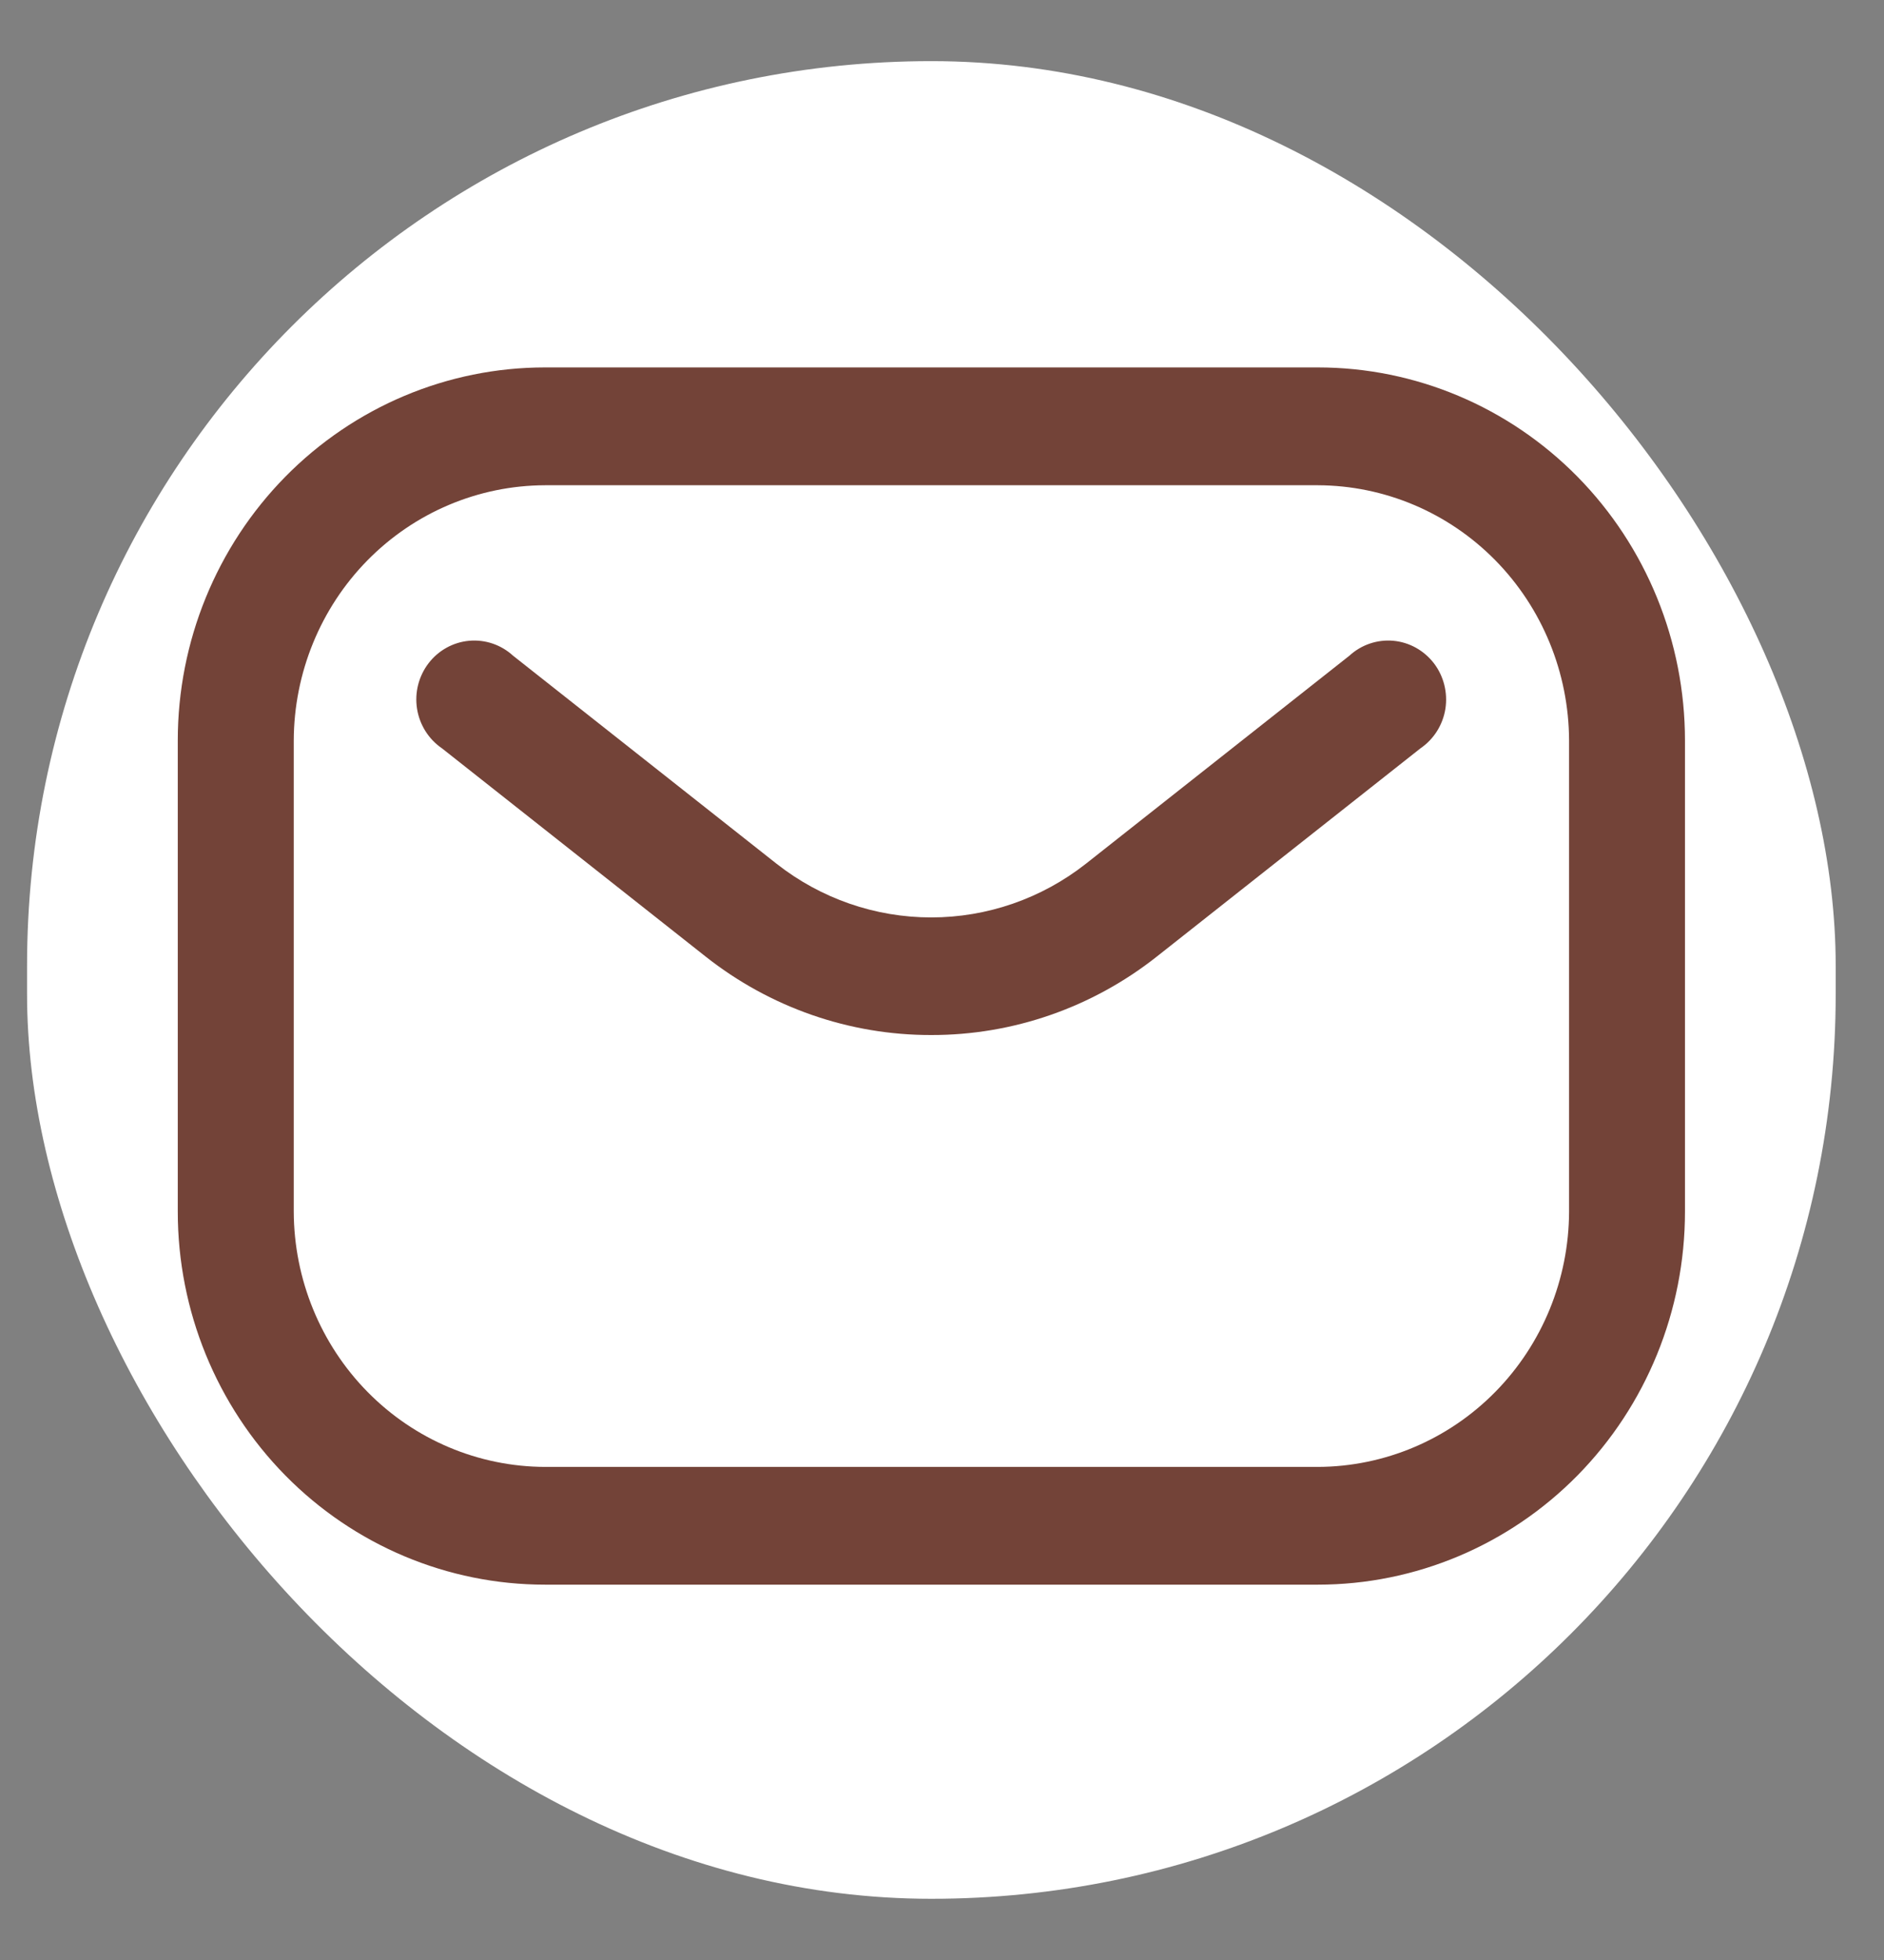 <svg width="25" height="26" viewBox="0 0 25 26" fill="none" xmlns="http://www.w3.org/2000/svg">
<rect x="0" y="0" width="25" height="26" fill="#808080" stroke="none"/>
<rect x="0.359" y="0.811" width="24" height="24.377" rx="12" fill="white"/>
<path d="M17.488 21.021H7.231C5.939 21.021 4.7 20.5 3.786 19.572C2.873 18.644 2.359 17.386 2.359 16.073V9.823C2.359 8.51 2.873 7.252 3.786 6.324C4.7 5.396 5.939 4.874 7.231 4.874H17.488C18.78 4.874 20.019 5.396 20.933 6.324C21.846 7.252 22.359 8.51 22.359 9.823V16.073C22.359 17.386 21.846 18.644 20.933 19.572C20.019 20.5 18.78 21.021 17.488 21.021V21.021ZM7.231 6.437C6.348 6.44 5.502 6.797 4.877 7.432C4.253 8.066 3.901 8.926 3.898 9.823V16.073C3.901 16.97 4.253 17.83 4.877 18.464C5.502 19.099 6.348 19.456 7.231 19.459H17.488C18.371 19.456 19.217 19.099 19.842 18.464C20.466 17.83 20.818 16.97 20.821 16.073V9.823C20.818 8.926 20.466 8.066 19.842 7.432C19.217 6.797 18.371 6.44 17.488 6.437H7.231Z" fill="#734338"/>
<path d="M12.357 13.73C11.272 13.732 10.218 13.365 9.362 12.688L5.865 9.927C5.688 9.806 5.568 9.616 5.534 9.402C5.5 9.188 5.556 8.969 5.687 8.798C5.818 8.627 6.014 8.519 6.226 8.5C6.439 8.481 6.65 8.553 6.808 8.698L10.306 11.459C10.893 11.92 11.614 12.17 12.357 12.17C13.099 12.17 13.821 11.92 14.408 11.459L17.906 8.698C18.064 8.553 18.275 8.481 18.488 8.5C18.7 8.519 18.895 8.627 19.027 8.798C19.158 8.969 19.213 9.188 19.18 9.402C19.146 9.616 19.026 9.806 18.849 9.927L15.352 12.688V12.688C14.496 13.365 13.442 13.732 12.357 13.73L12.357 13.73Z" fill="#734338"/>
</svg>
